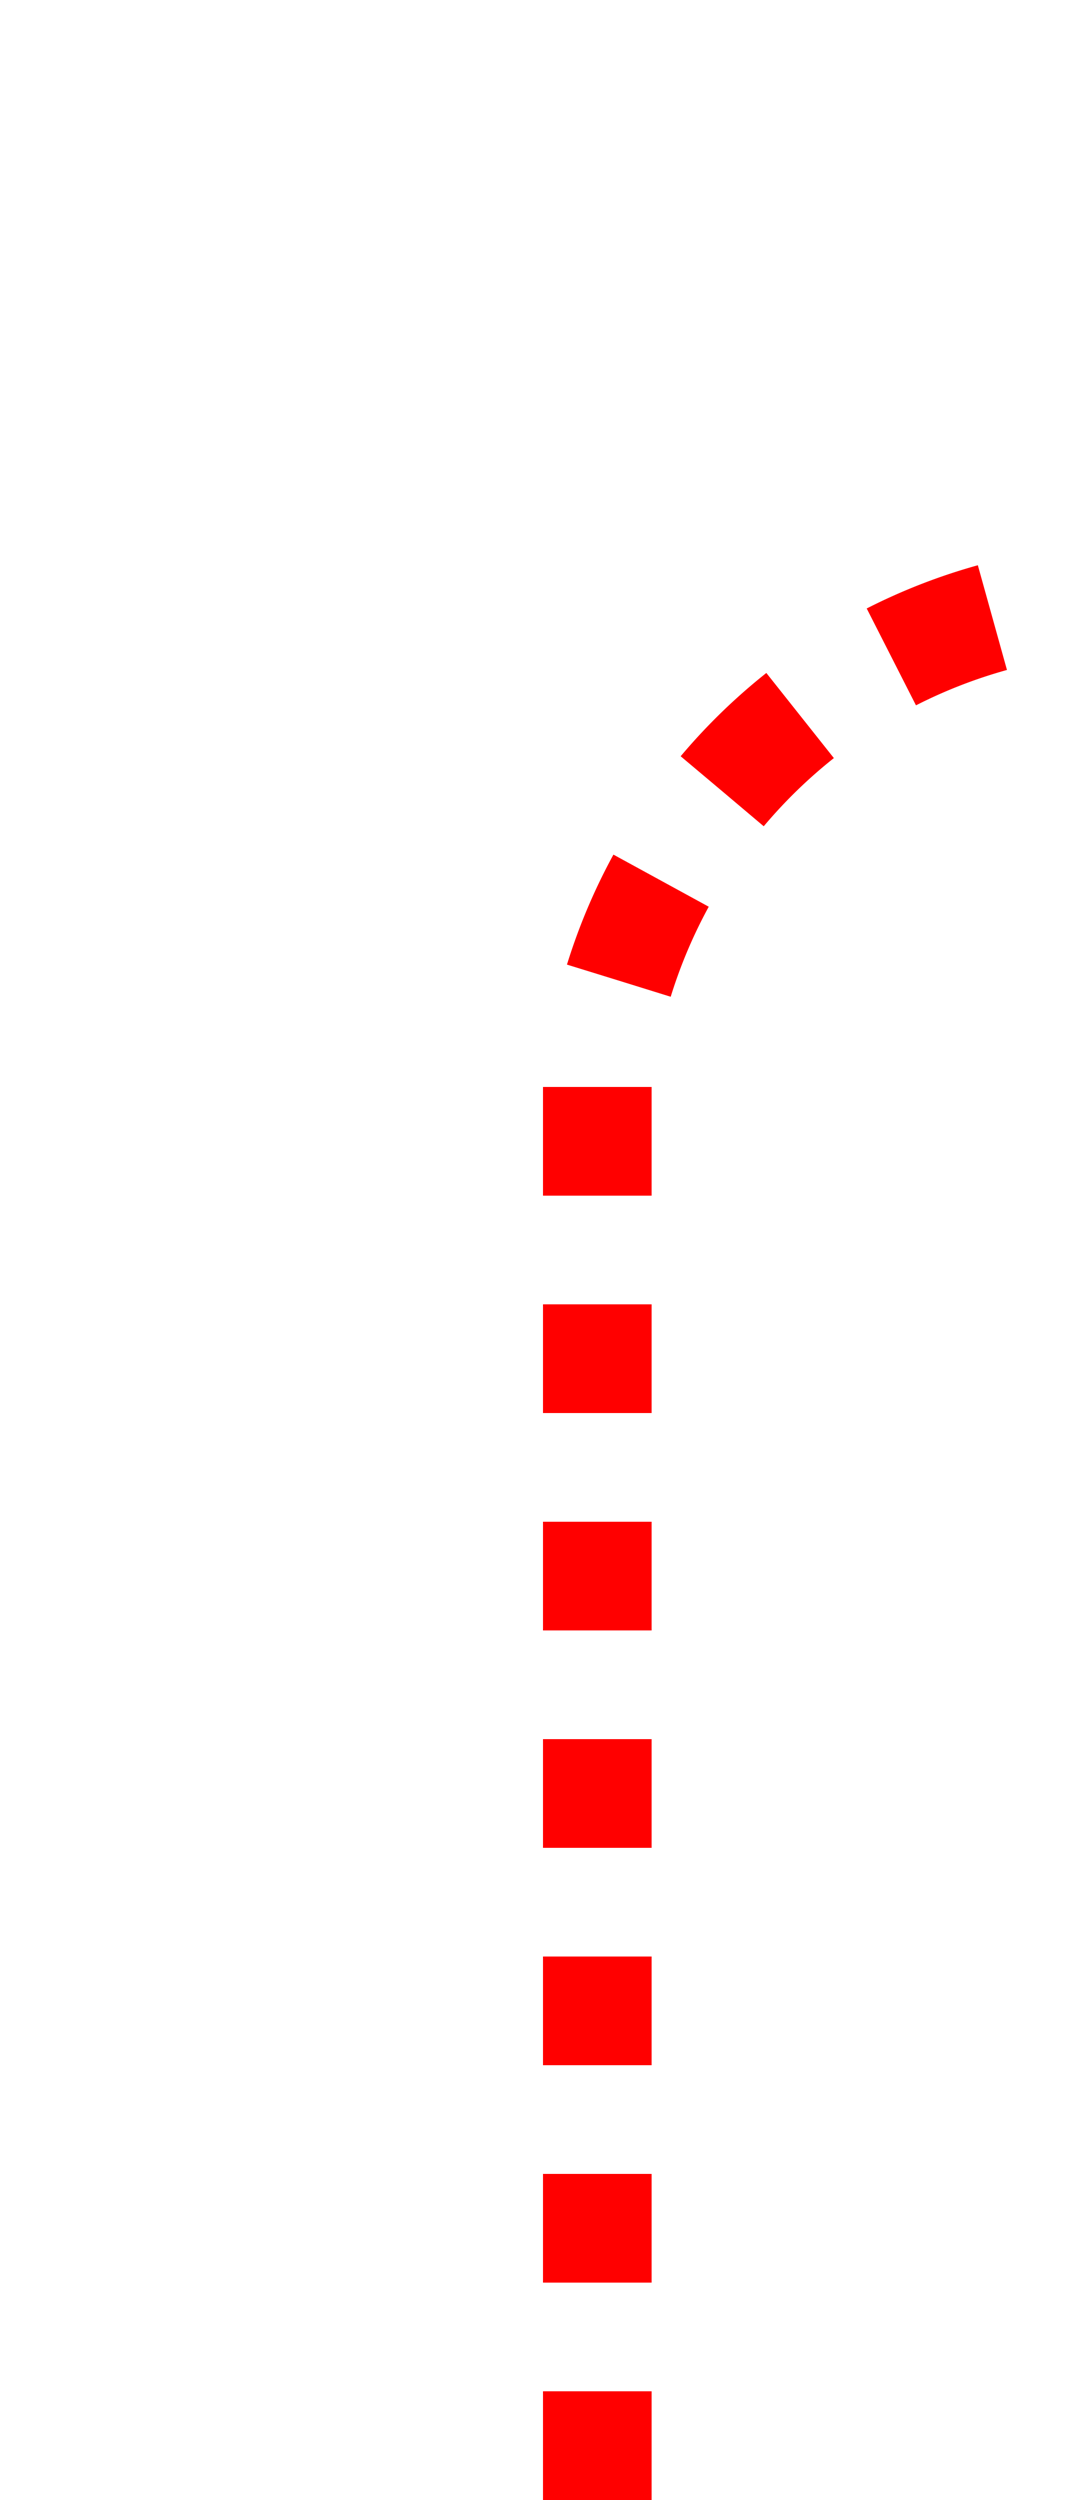 ﻿<?xml version="1.0" encoding="utf-8"?>
<svg version="1.1" xmlns:xlink="http://www.w3.org/1999/xlink" width="10px" height="23px" preserveAspectRatio="xMidYMin meet" viewBox="4 -15  8 23" xmlns="http://www.w3.org/2000/svg">
  <path d="M 8.5 8  L 8.5 -5  A 5 5 0 0 1 13.5 -9.5 L 195 -9.5  A 5 5 0 0 1 200.5 -4.5 L 200.5 65  A 5 5 0 0 0 205.5 70.5 L 213 70.5  A 5 5 0 0 0 218.5 65.5 L 218.5 44  " stroke-width="1" stroke-dasharray="1,1" stroke="#ff0000" fill="none" />
  <path d="M 213 45  L 224 45  L 224 44  L 213 44  L 213 45  Z " fill-rule="nonzero" fill="#ff0000" stroke="none" />
</svg>